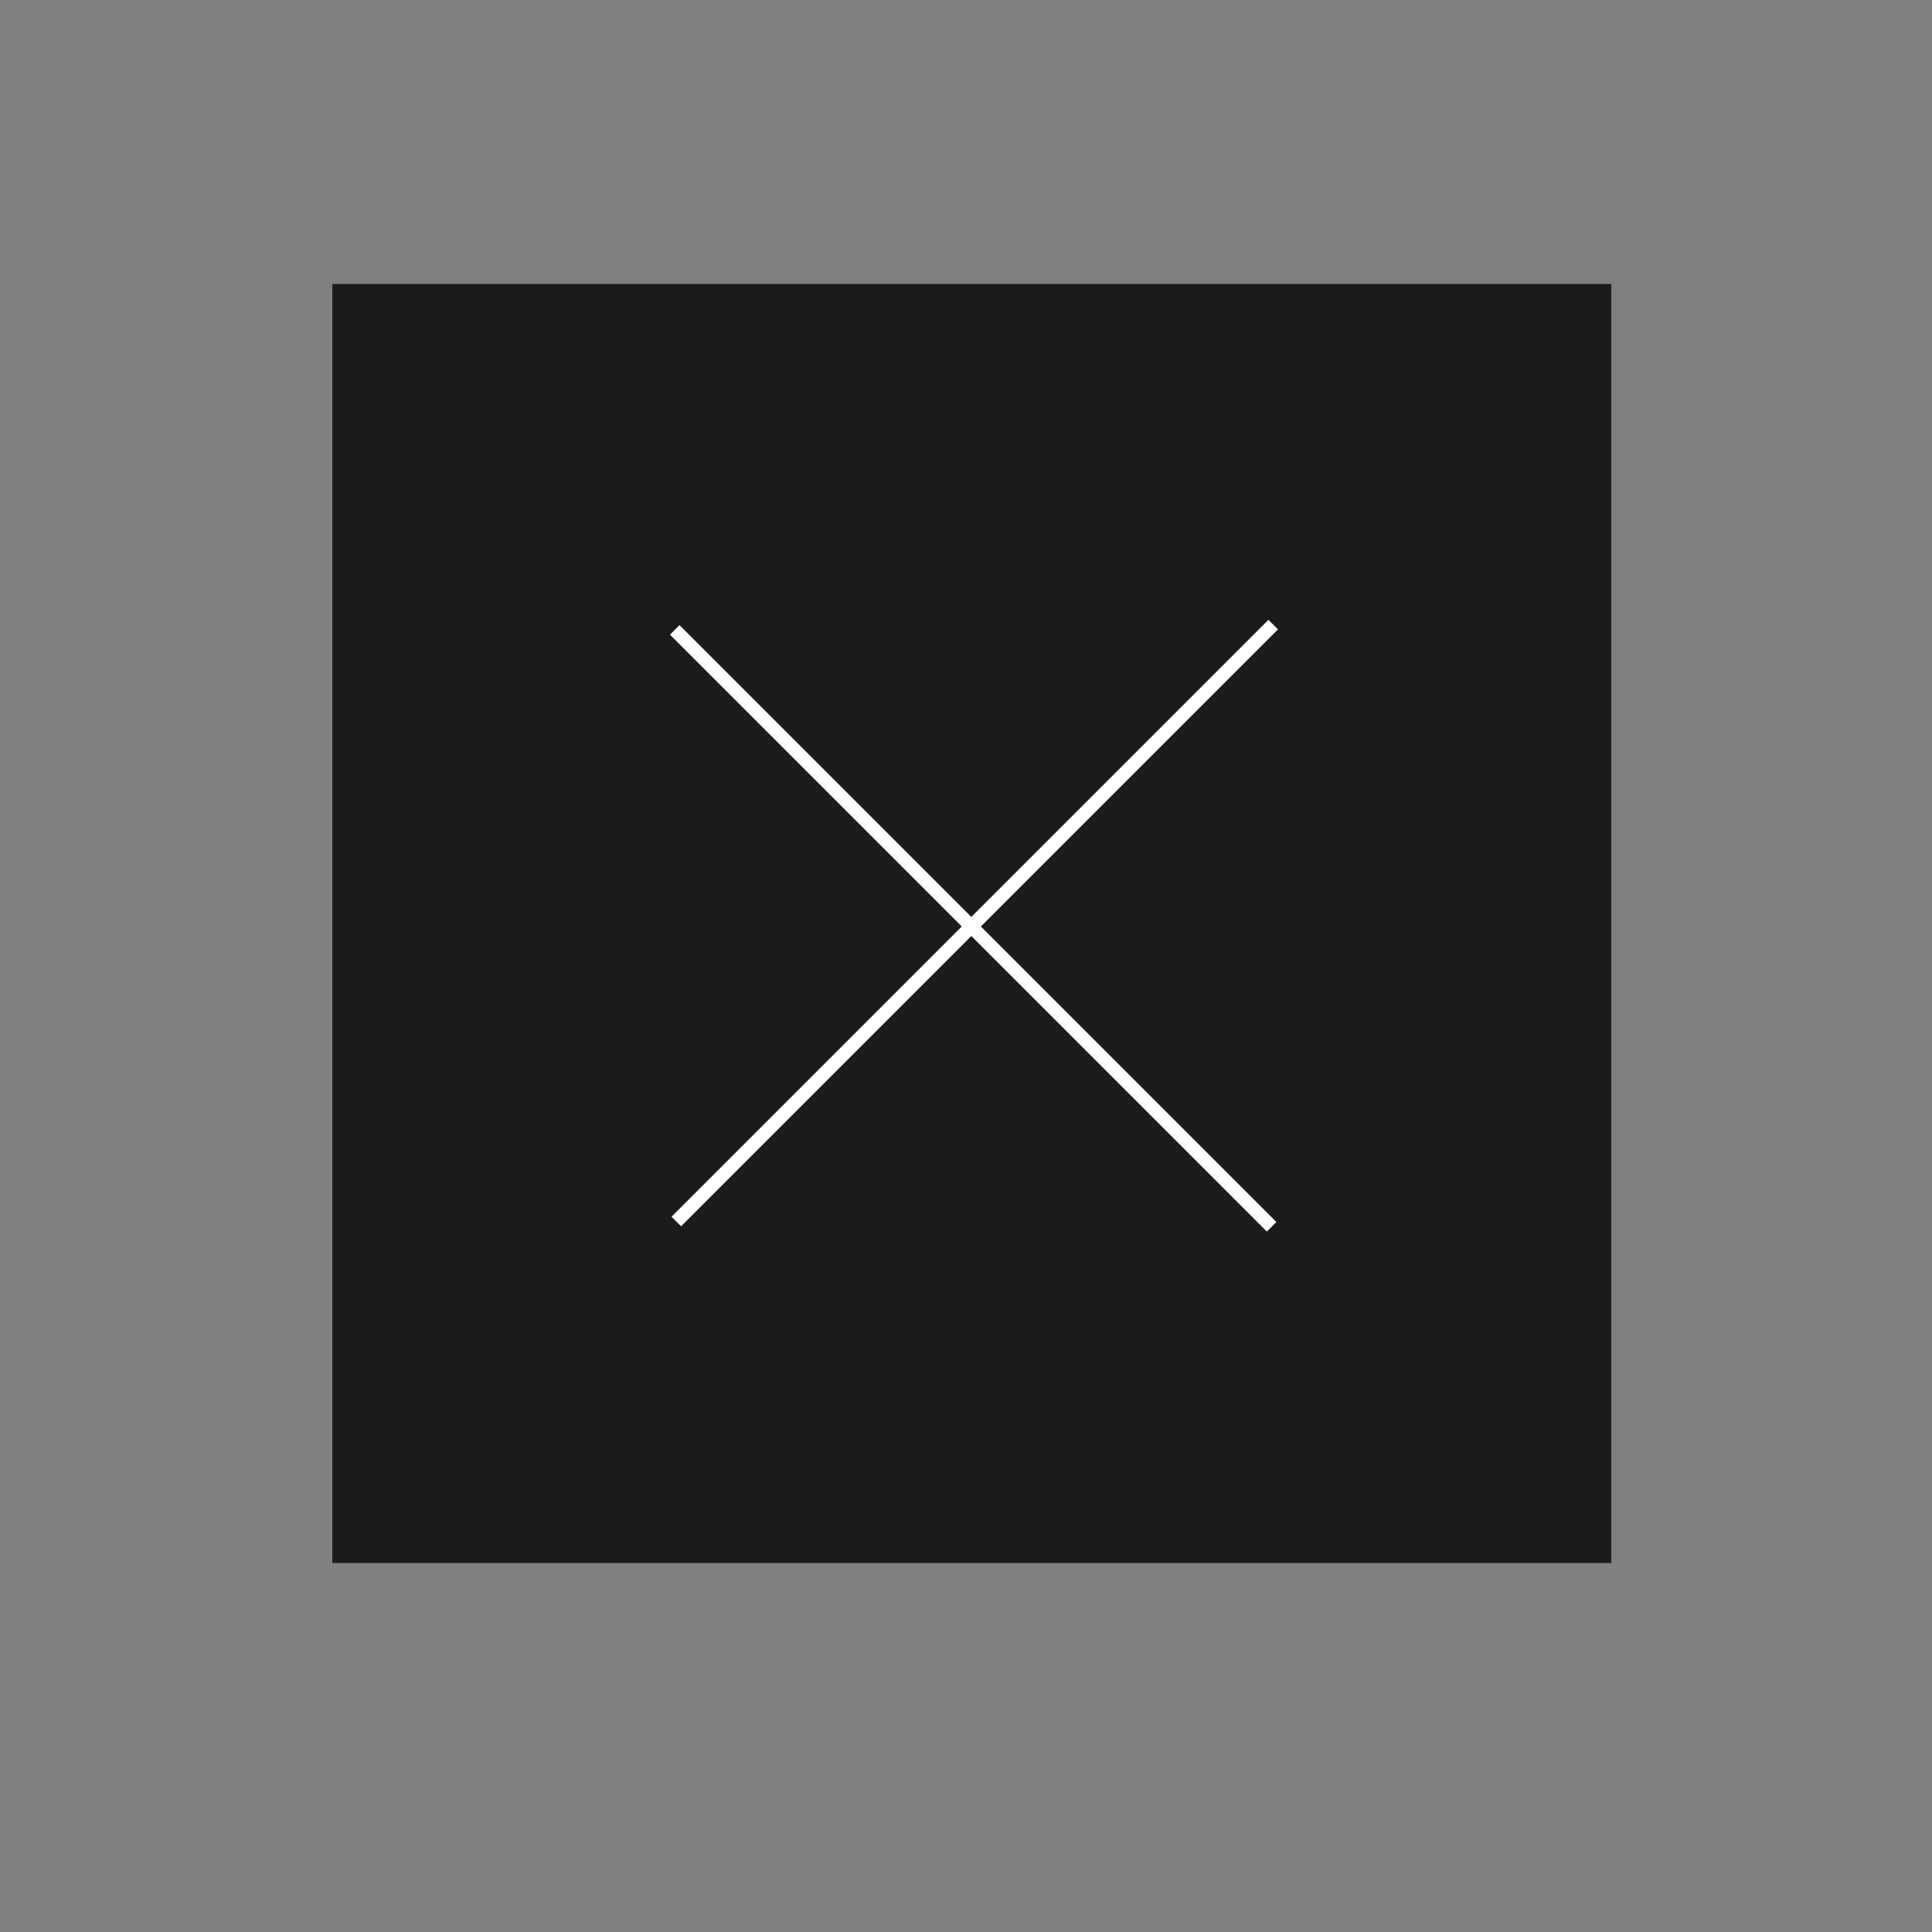 <?xml version="1.0" encoding="utf-8"?>
<!-- Generator: Adobe Illustrator 18.0.0, SVG Export Plug-In . SVG Version: 6.00 Build 0)  -->
<!DOCTYPE svg PUBLIC "-//W3C//DTD SVG 1.1//EN" "http://www.w3.org/Graphics/SVG/1.1/DTD/svg11.dtd">
<svg version="1.1" id="Capa_1" xmlns="http://www.w3.org/2000/svg" xmlns:xlink="http://www.w3.org/1999/xlink" x="0px" y="0px"
	 viewBox="0 1190.6 100 100" enable-background="new 0 1190.6 100 100" xml:space="preserve">
<rect x="0" y="1190.6" width="100" height="100" fill="#808080" stroke="none"/>
<g>
	<rect x="17.2" y="1205.3" fill="#1B1B1C" width="66.2" height="66.2"/>
	
		<rect x="50" y="1216.7" transform="matrix(0.707 0.707 -0.707 0.707 890.51 327.125)" fill="#FFFFFF" width="0.7" height="43.7"/>
	
		<rect x="49.9" y="1216.8" transform="matrix(-0.707 0.707 -0.707 -0.707 961.624 2078.85)" fill="#FFFFFF" width="0.7" height="43.7"/>
</g>
</svg>
